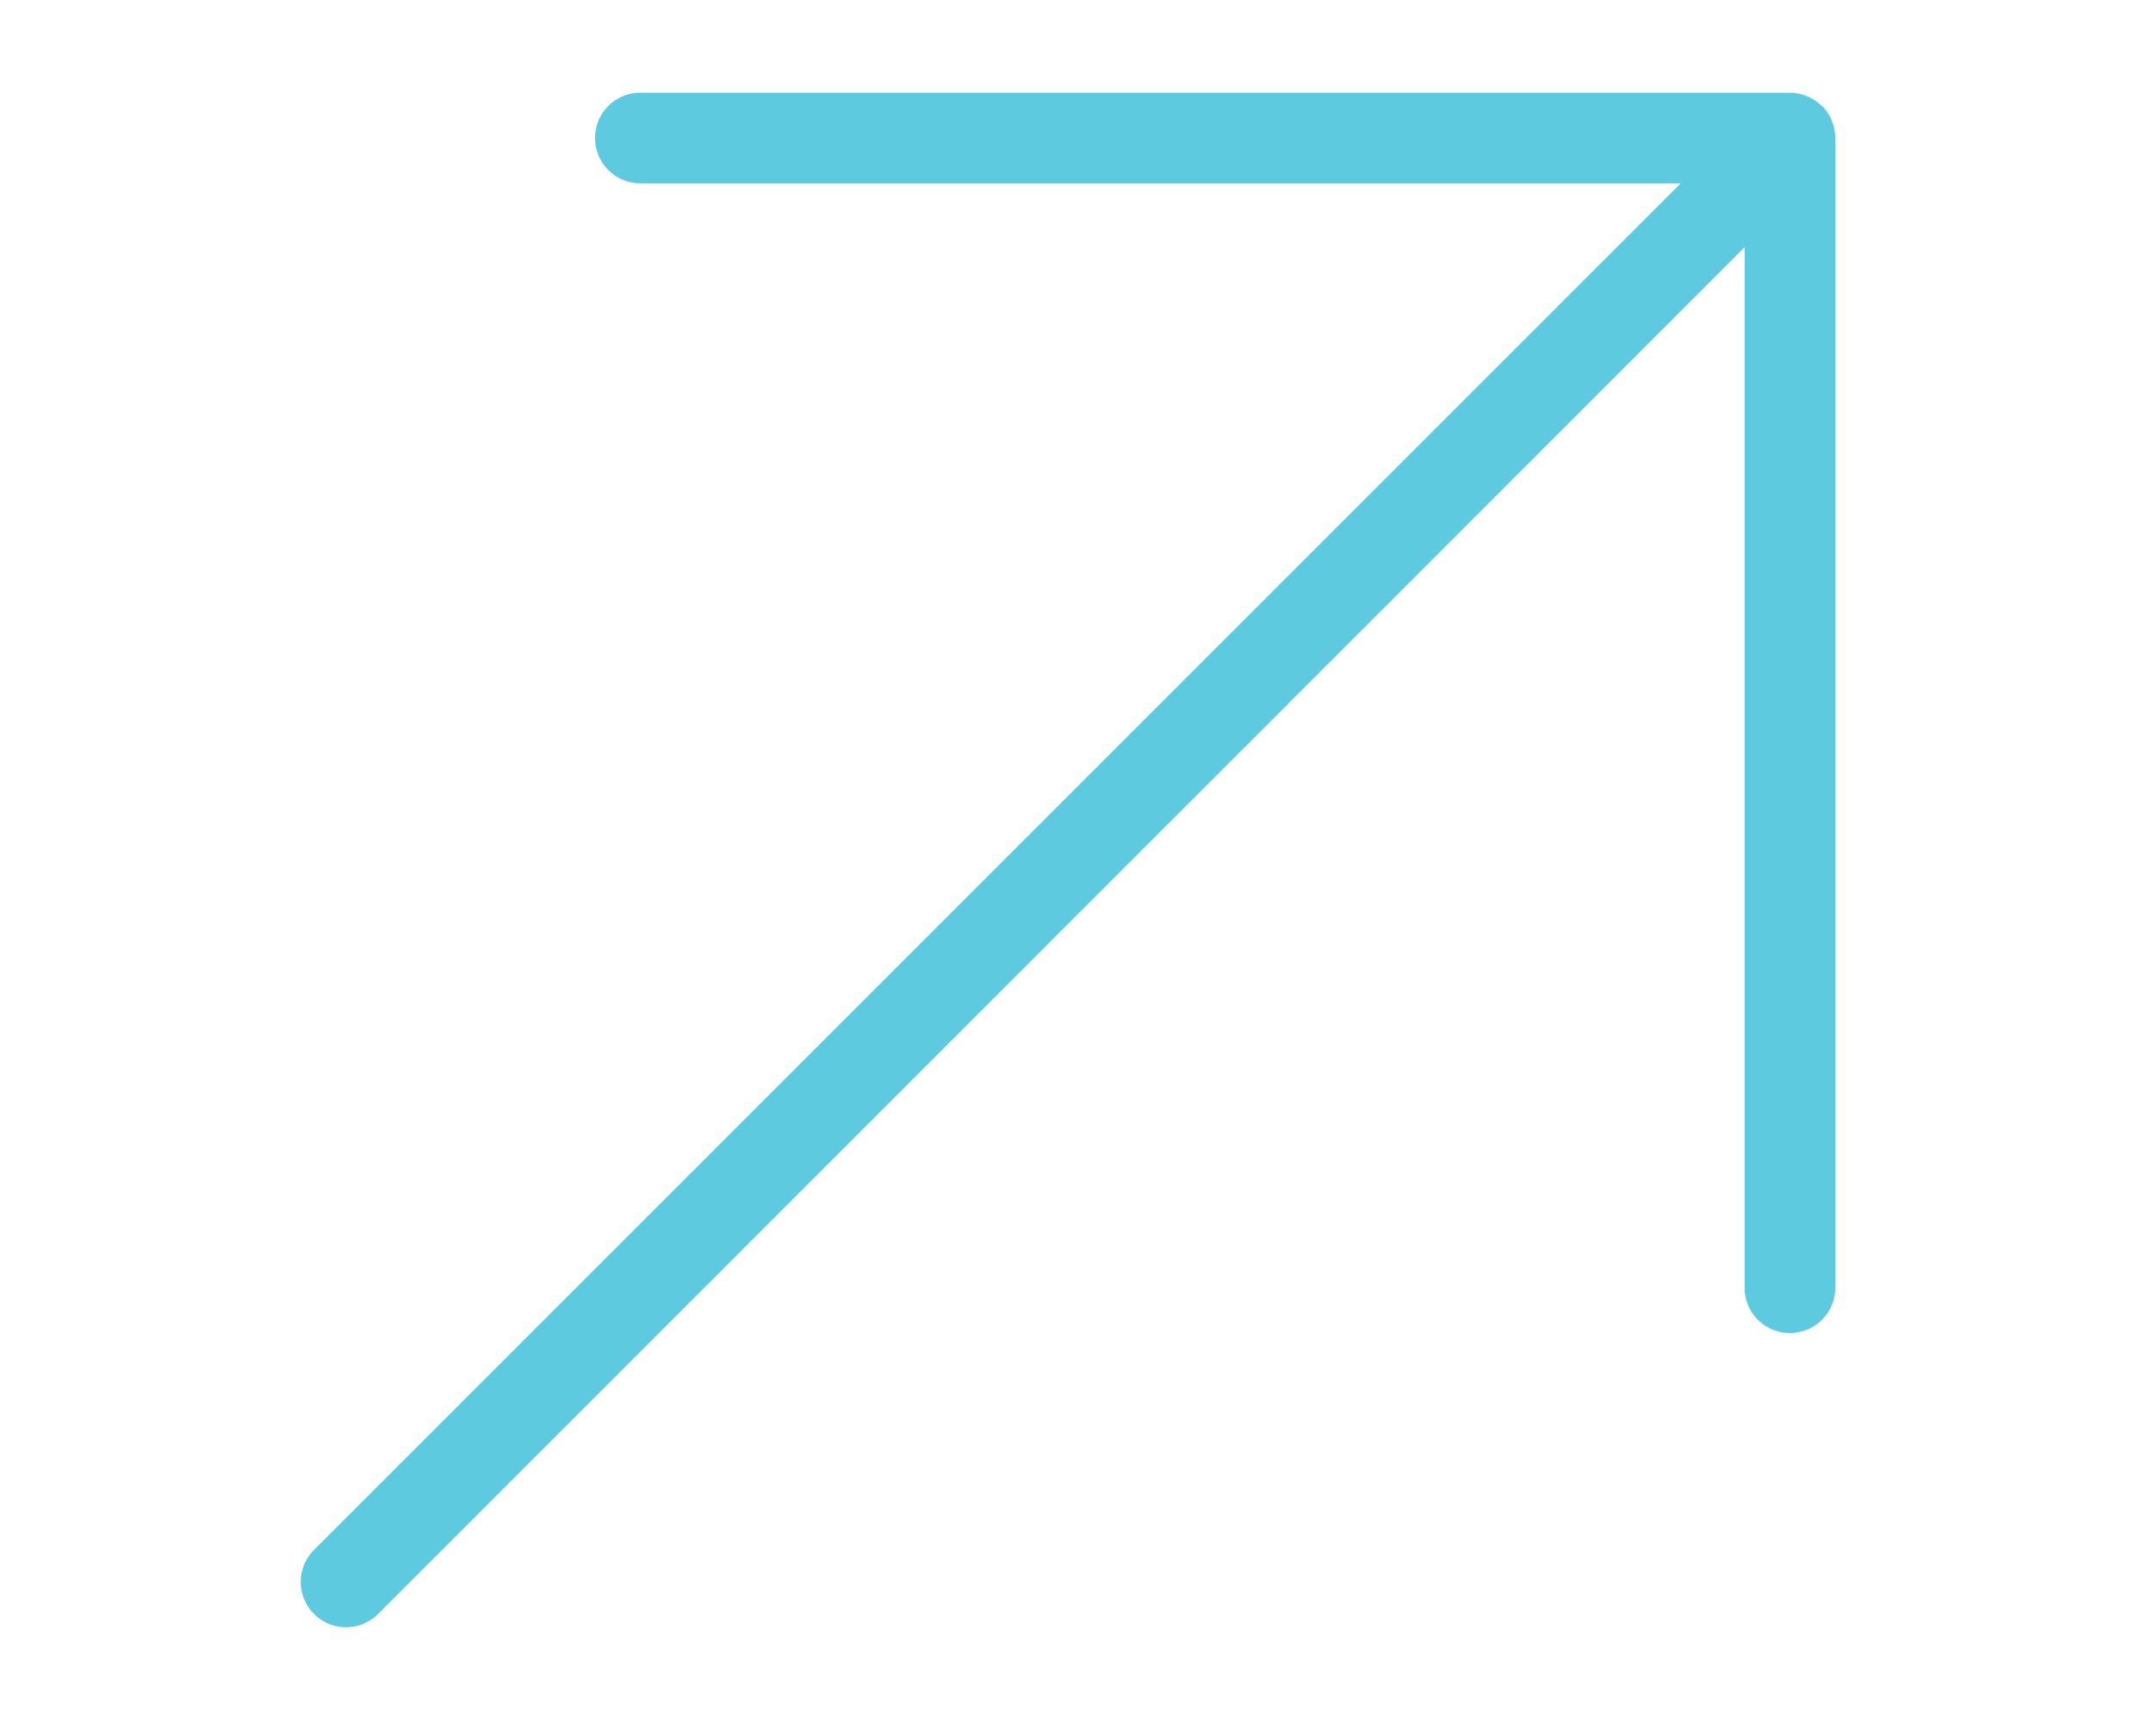 <svg xmlns="http://www.w3.org/2000/svg" xmlns:xlink="http://www.w3.org/1999/xlink" width="62" height="50" viewBox="0 0 62 50"><defs><path id="z1q8a" d="M164.85 2749.09v-33.11-.02a1.33 1.33 0 0 0-.37-.9h-.01a1.34 1.34 0 0 0-.92-.39h-33.11a1.3 1.3 0 1 0 0 2.61h29.96l-39.36 39.36a1.3 1.3 0 0 0 1.85 1.84l39.35-39.36v29.97a1.3 1.3 0 0 0 1.3 1.3c.73 0 1.31-.58 1.31-1.3"/></defs><g><g transform="translate(-112 -2712)"><use fill="#5ecadf" xlink:href="#z1q8a"/></g></g></svg>